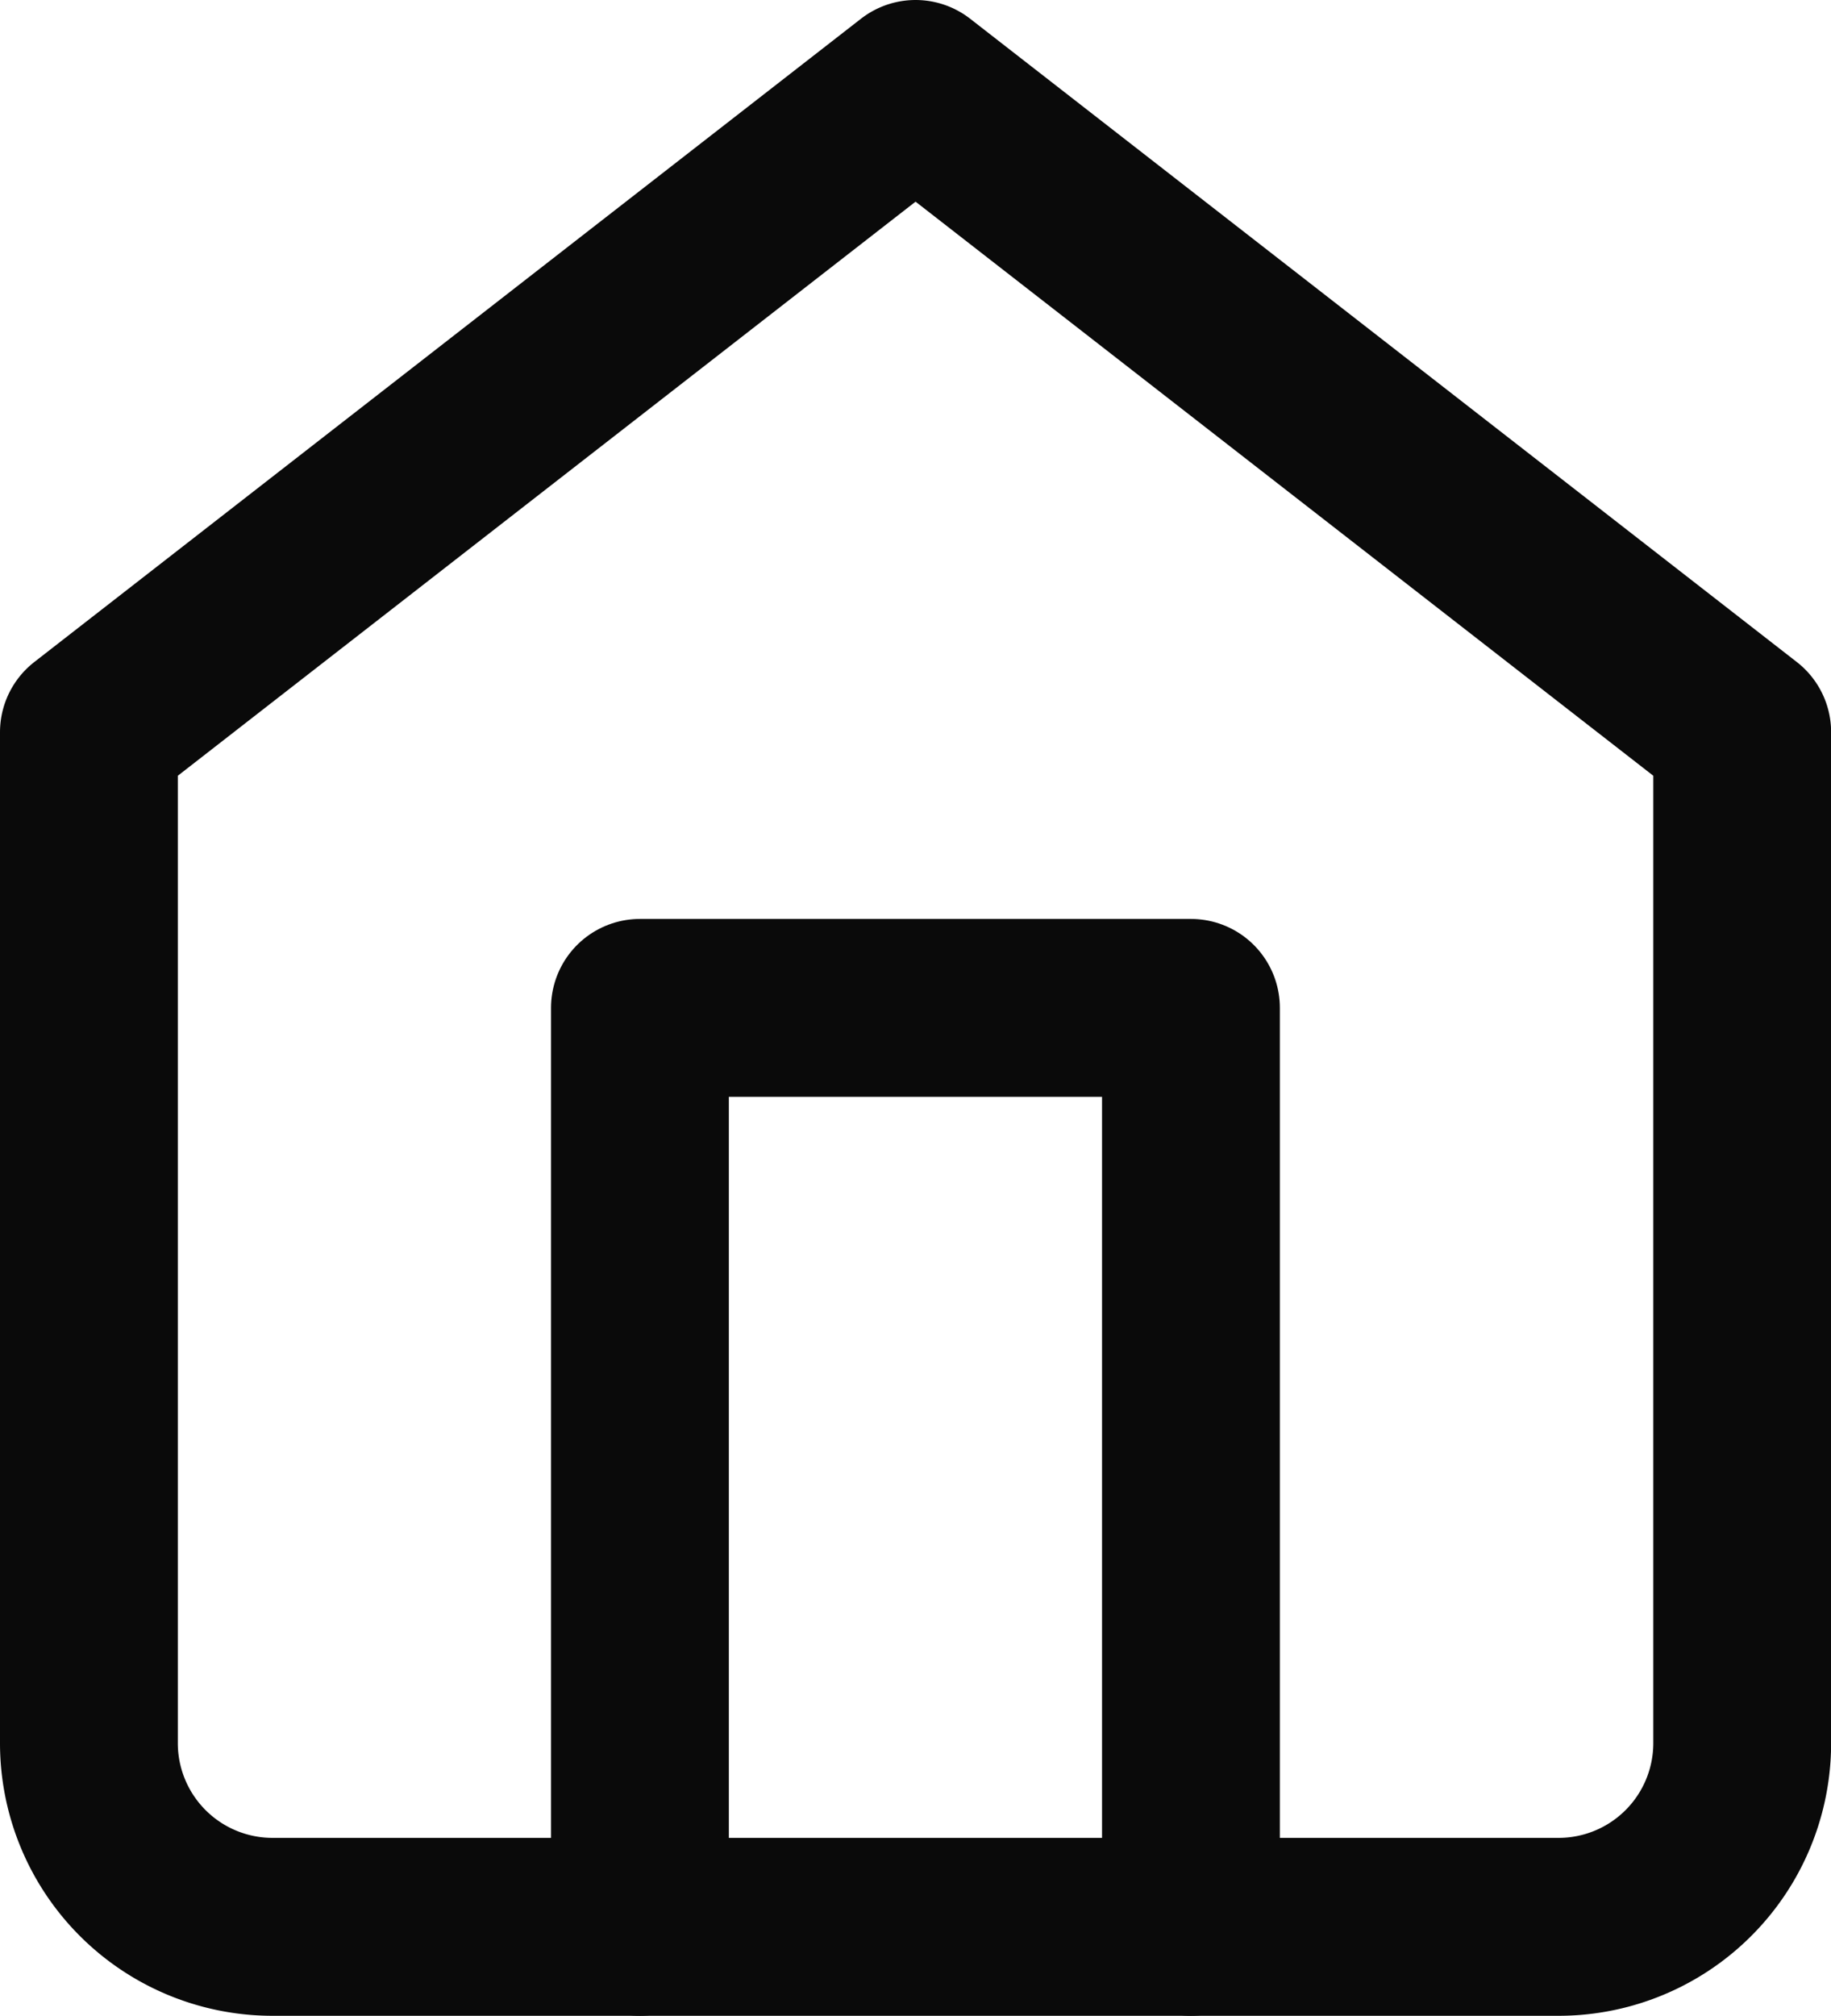 <svg xmlns="http://www.w3.org/2000/svg" width="15.445" height="16.995" viewBox="0 0 15.445 16.995">
  <g id="home.svg" transform="translate(-107.25 -71.25)">
    <path id="Tracé_1" data-name="Tracé 1" d="M108,77.423,114.973,72l6.973,5.423v8.522a1.549,1.549,0,0,1-1.549,1.549H109.549A1.549,1.549,0,0,1,108,85.945Z" fill="none" stroke="#0a0a0a" stroke-linecap="round" stroke-linejoin="round" stroke-width="1.5"/>
    <path id="Tracé_2" data-name="Tracé 2" d="M324,439.747V432h4.648v7.747" transform="translate(-211.352 -352.253)" fill="none" stroke="#0a0a0a" stroke-linecap="round" stroke-linejoin="round" stroke-width="1.5"/>
  </g>
</svg>
